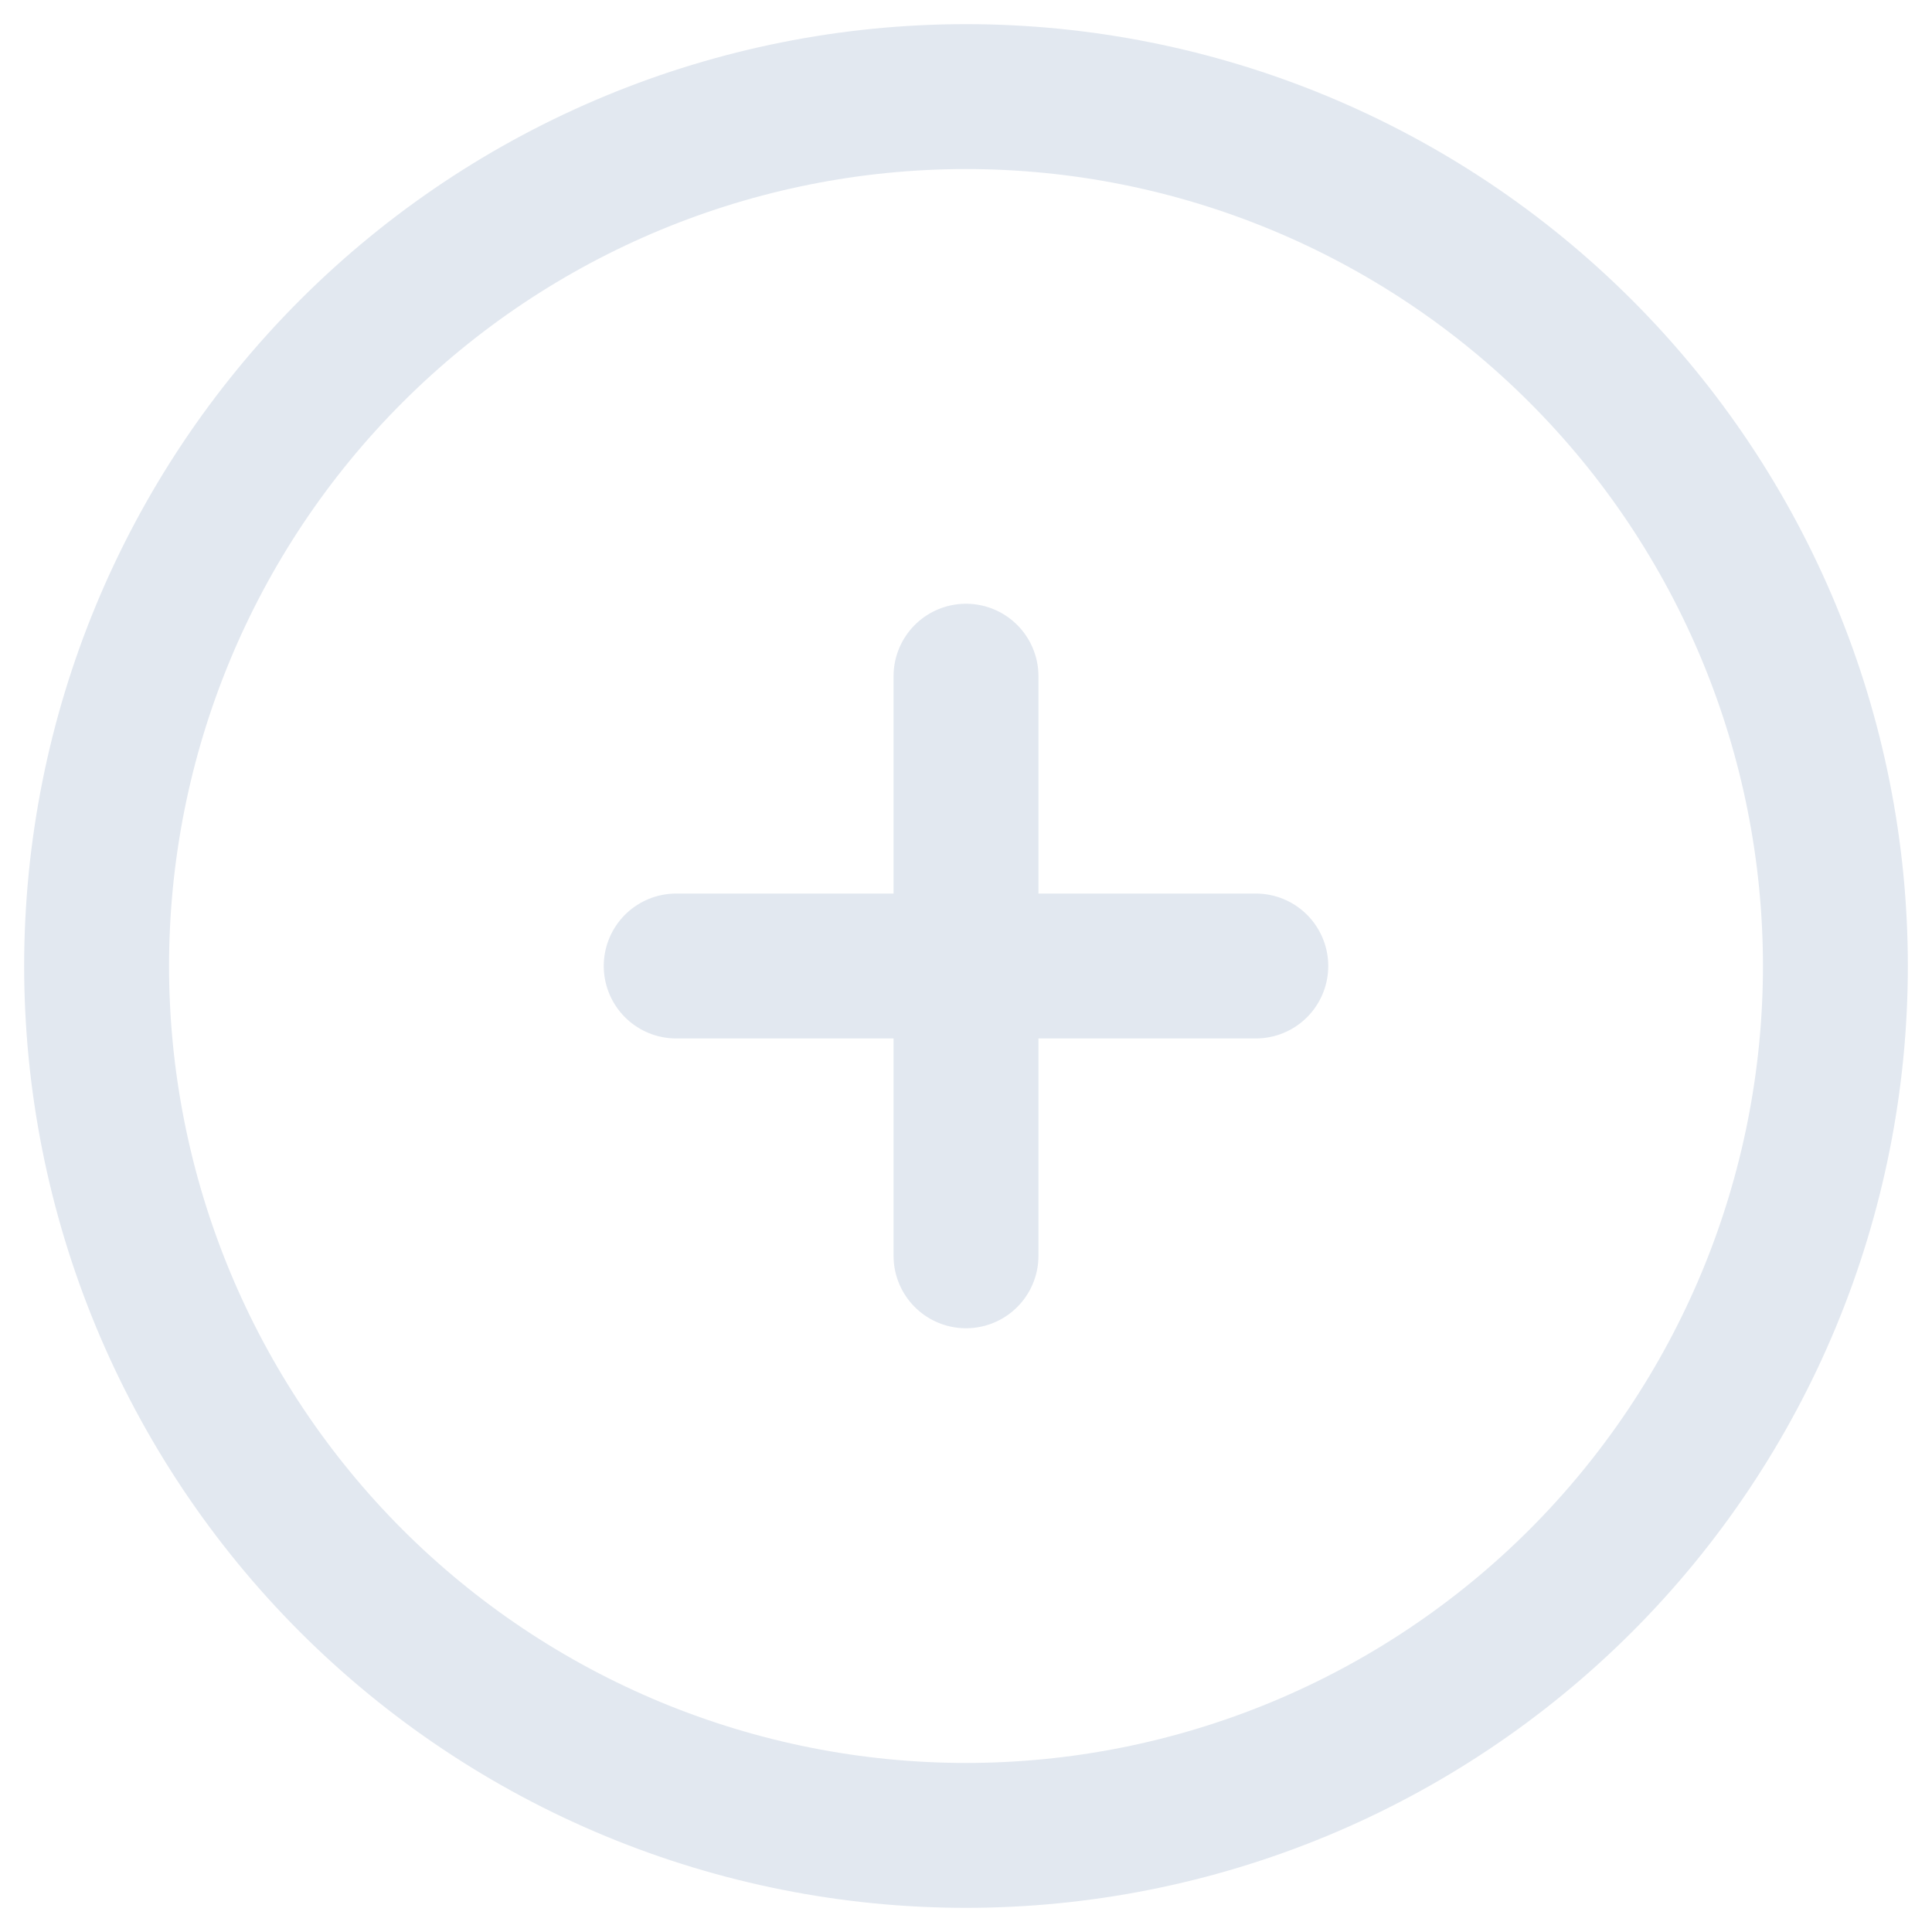 <svg xmlns="http://www.w3.org/2000/svg" width="40" height="40" viewBox="0 0 40 40" fill="none">
  <path
    d="M20 14V26M26 20H14M38 20C38 22.364 37.534 24.704 36.63 26.888C35.725 29.072 34.399 31.056 32.728 32.728C31.056 34.399 29.072 35.725 26.888 36.63C24.704 37.534 22.364 38 20 38C17.636 38 15.296 37.534 13.112 36.63C10.928 35.725 8.944 34.399 7.272 32.728C5.601 31.056 4.275 29.072 3.37 26.888C2.466 24.704 2 22.364 2 20C2 15.226 3.896 10.648 7.272 7.272C10.648 3.896 15.226 2 20 2C24.774 2 29.352 3.896 32.728 7.272C36.104 10.648 38 15.226 38 20Z"
    stroke="#E2E8F0" stroke-width="3" stroke-linecap="round" stroke-linejoin="round" />
</svg>